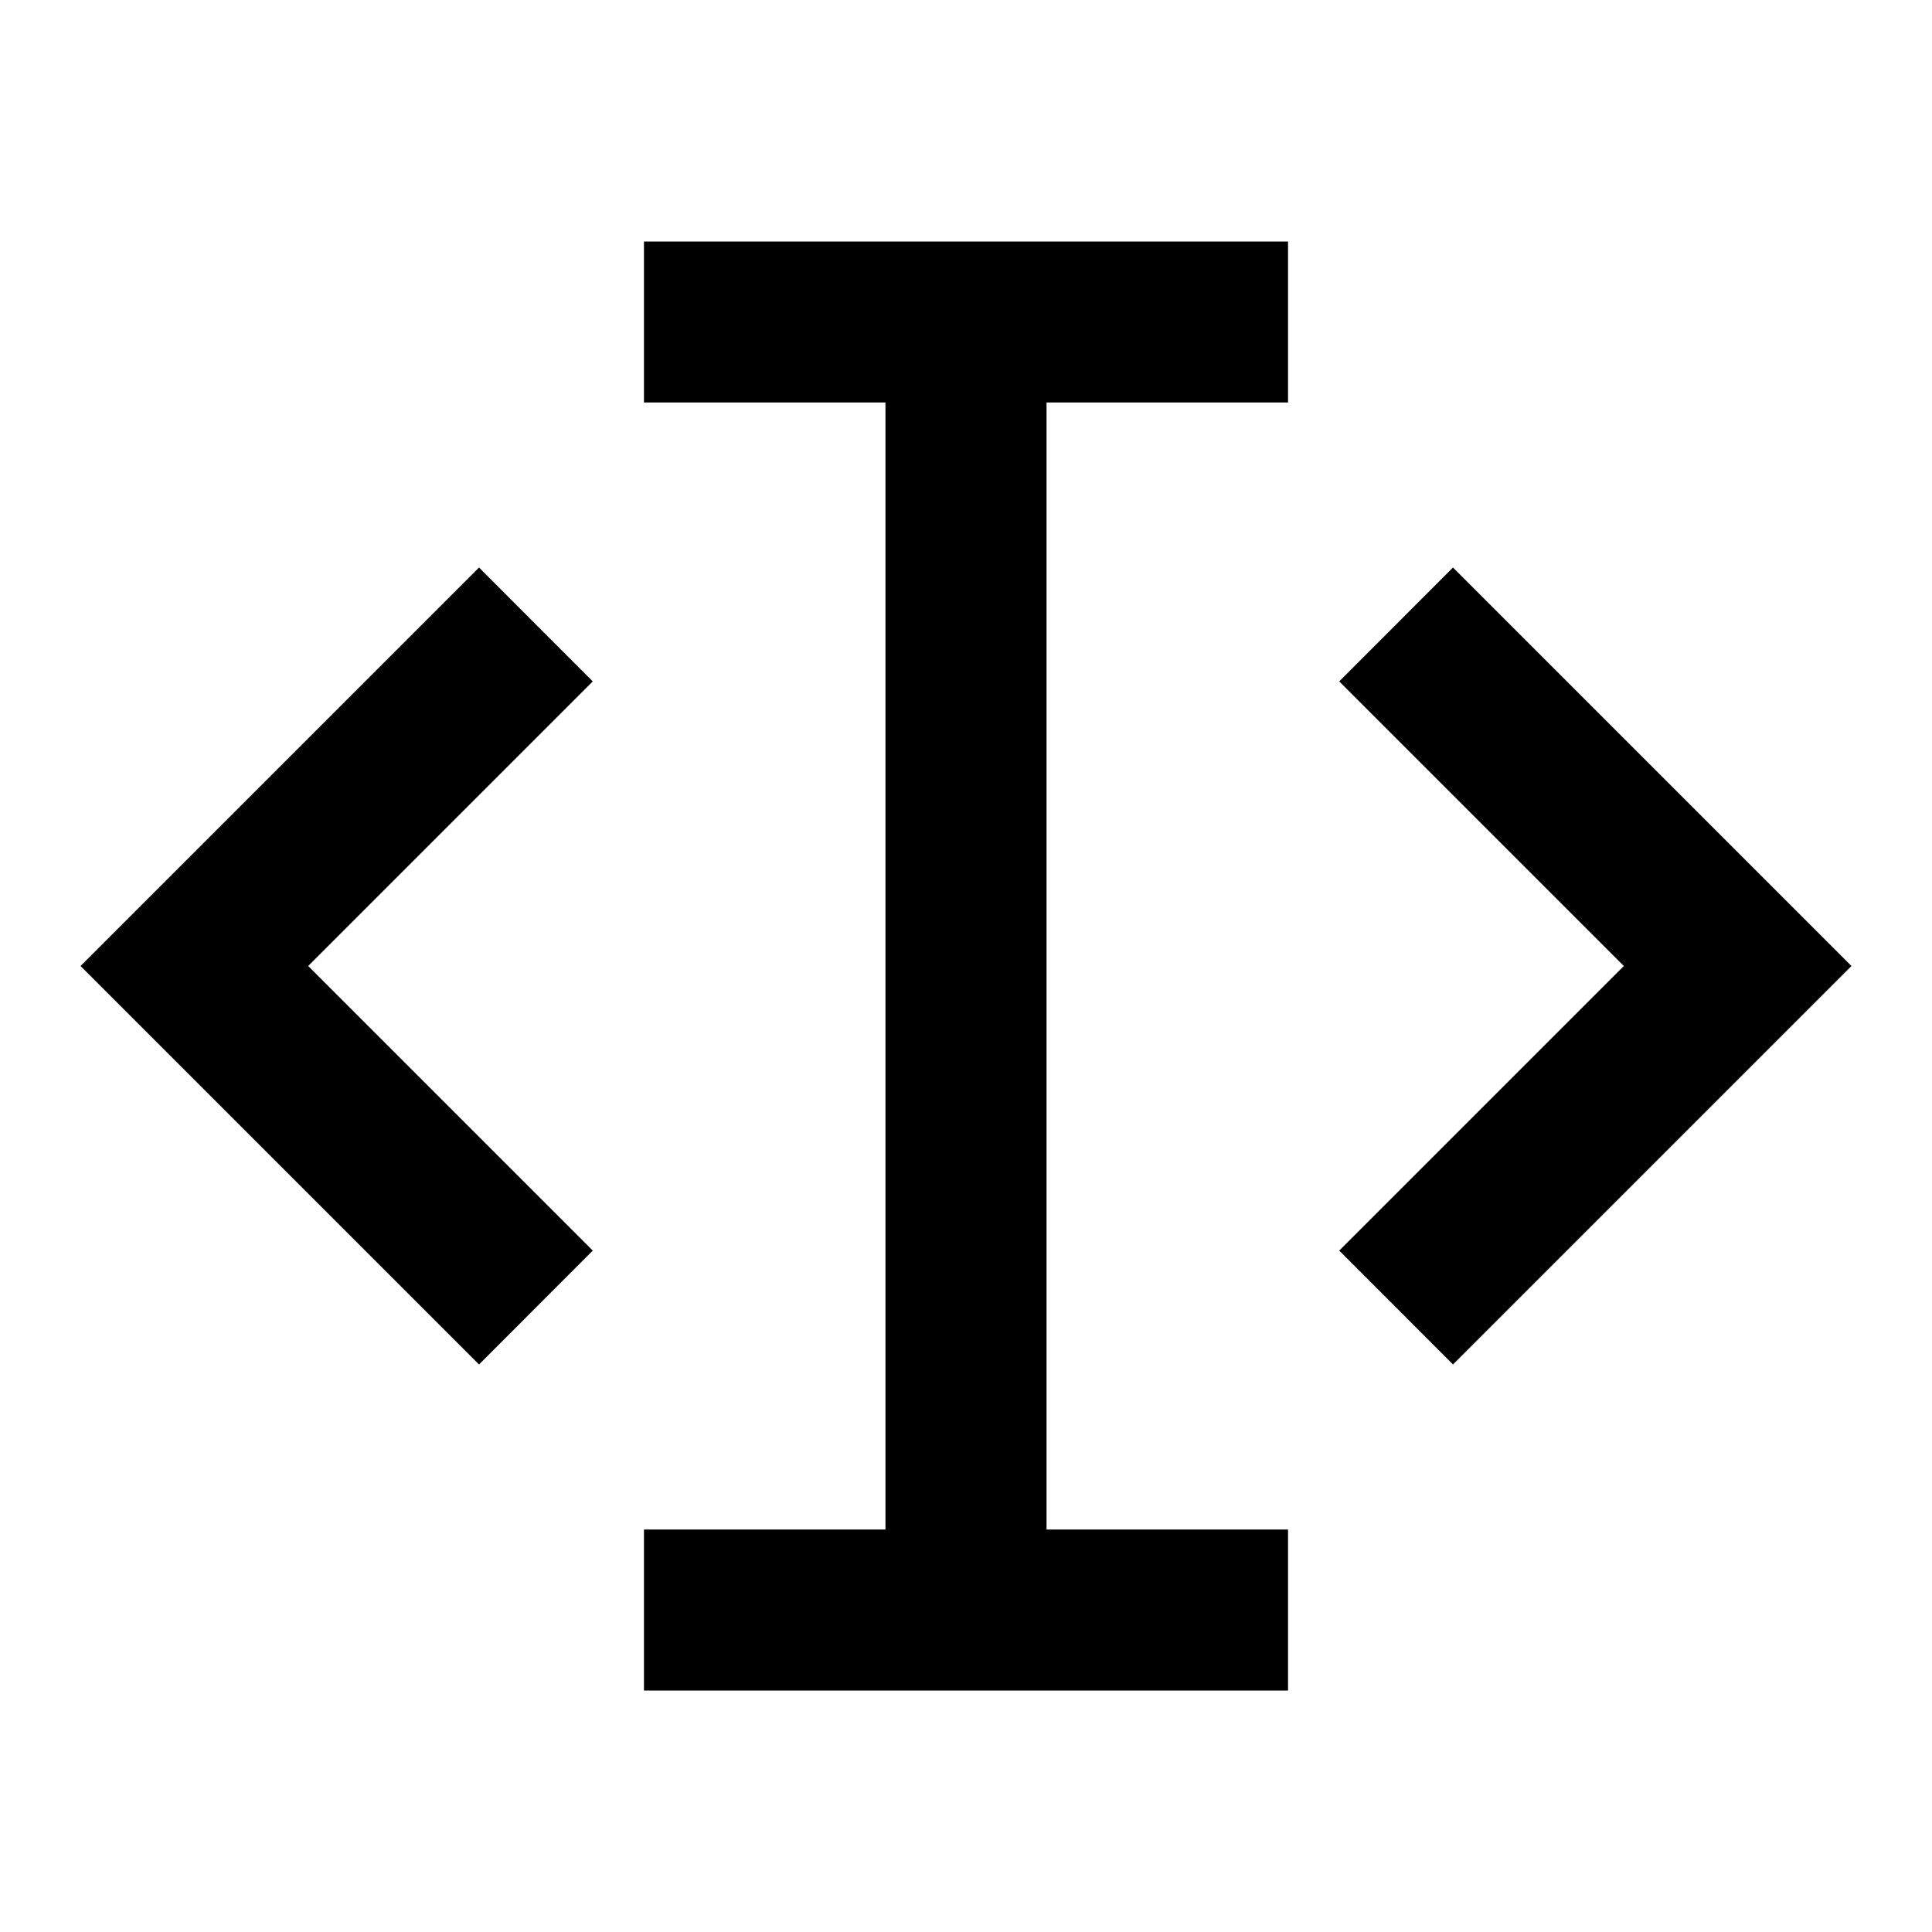 <svg width="16" height="16" viewBox="0 0 16 16" fill="currentColor" xmlns="http://www.w3.org/2000/svg">
  <g id="input-cursor-move" clip-path="url(#clip0_3192_40313)">
    <path id="Vector"
          d="M5.333 14V12.667H7.333V3.333H5.333V2H10.667V3.333H8.667V12.667H10.667V14H5.333ZM12.033 4.7L15.333 8L12.033 11.3L11.091 10.357L13.448 8L11.091 5.643L12.033 4.7ZM3.967 4.7L4.909 5.643L2.552 8L4.909 10.357L3.967 11.3L0.667 8L3.967 4.7V4.7Z"
          fill="currentColor"/>
  </g>
</svg>
